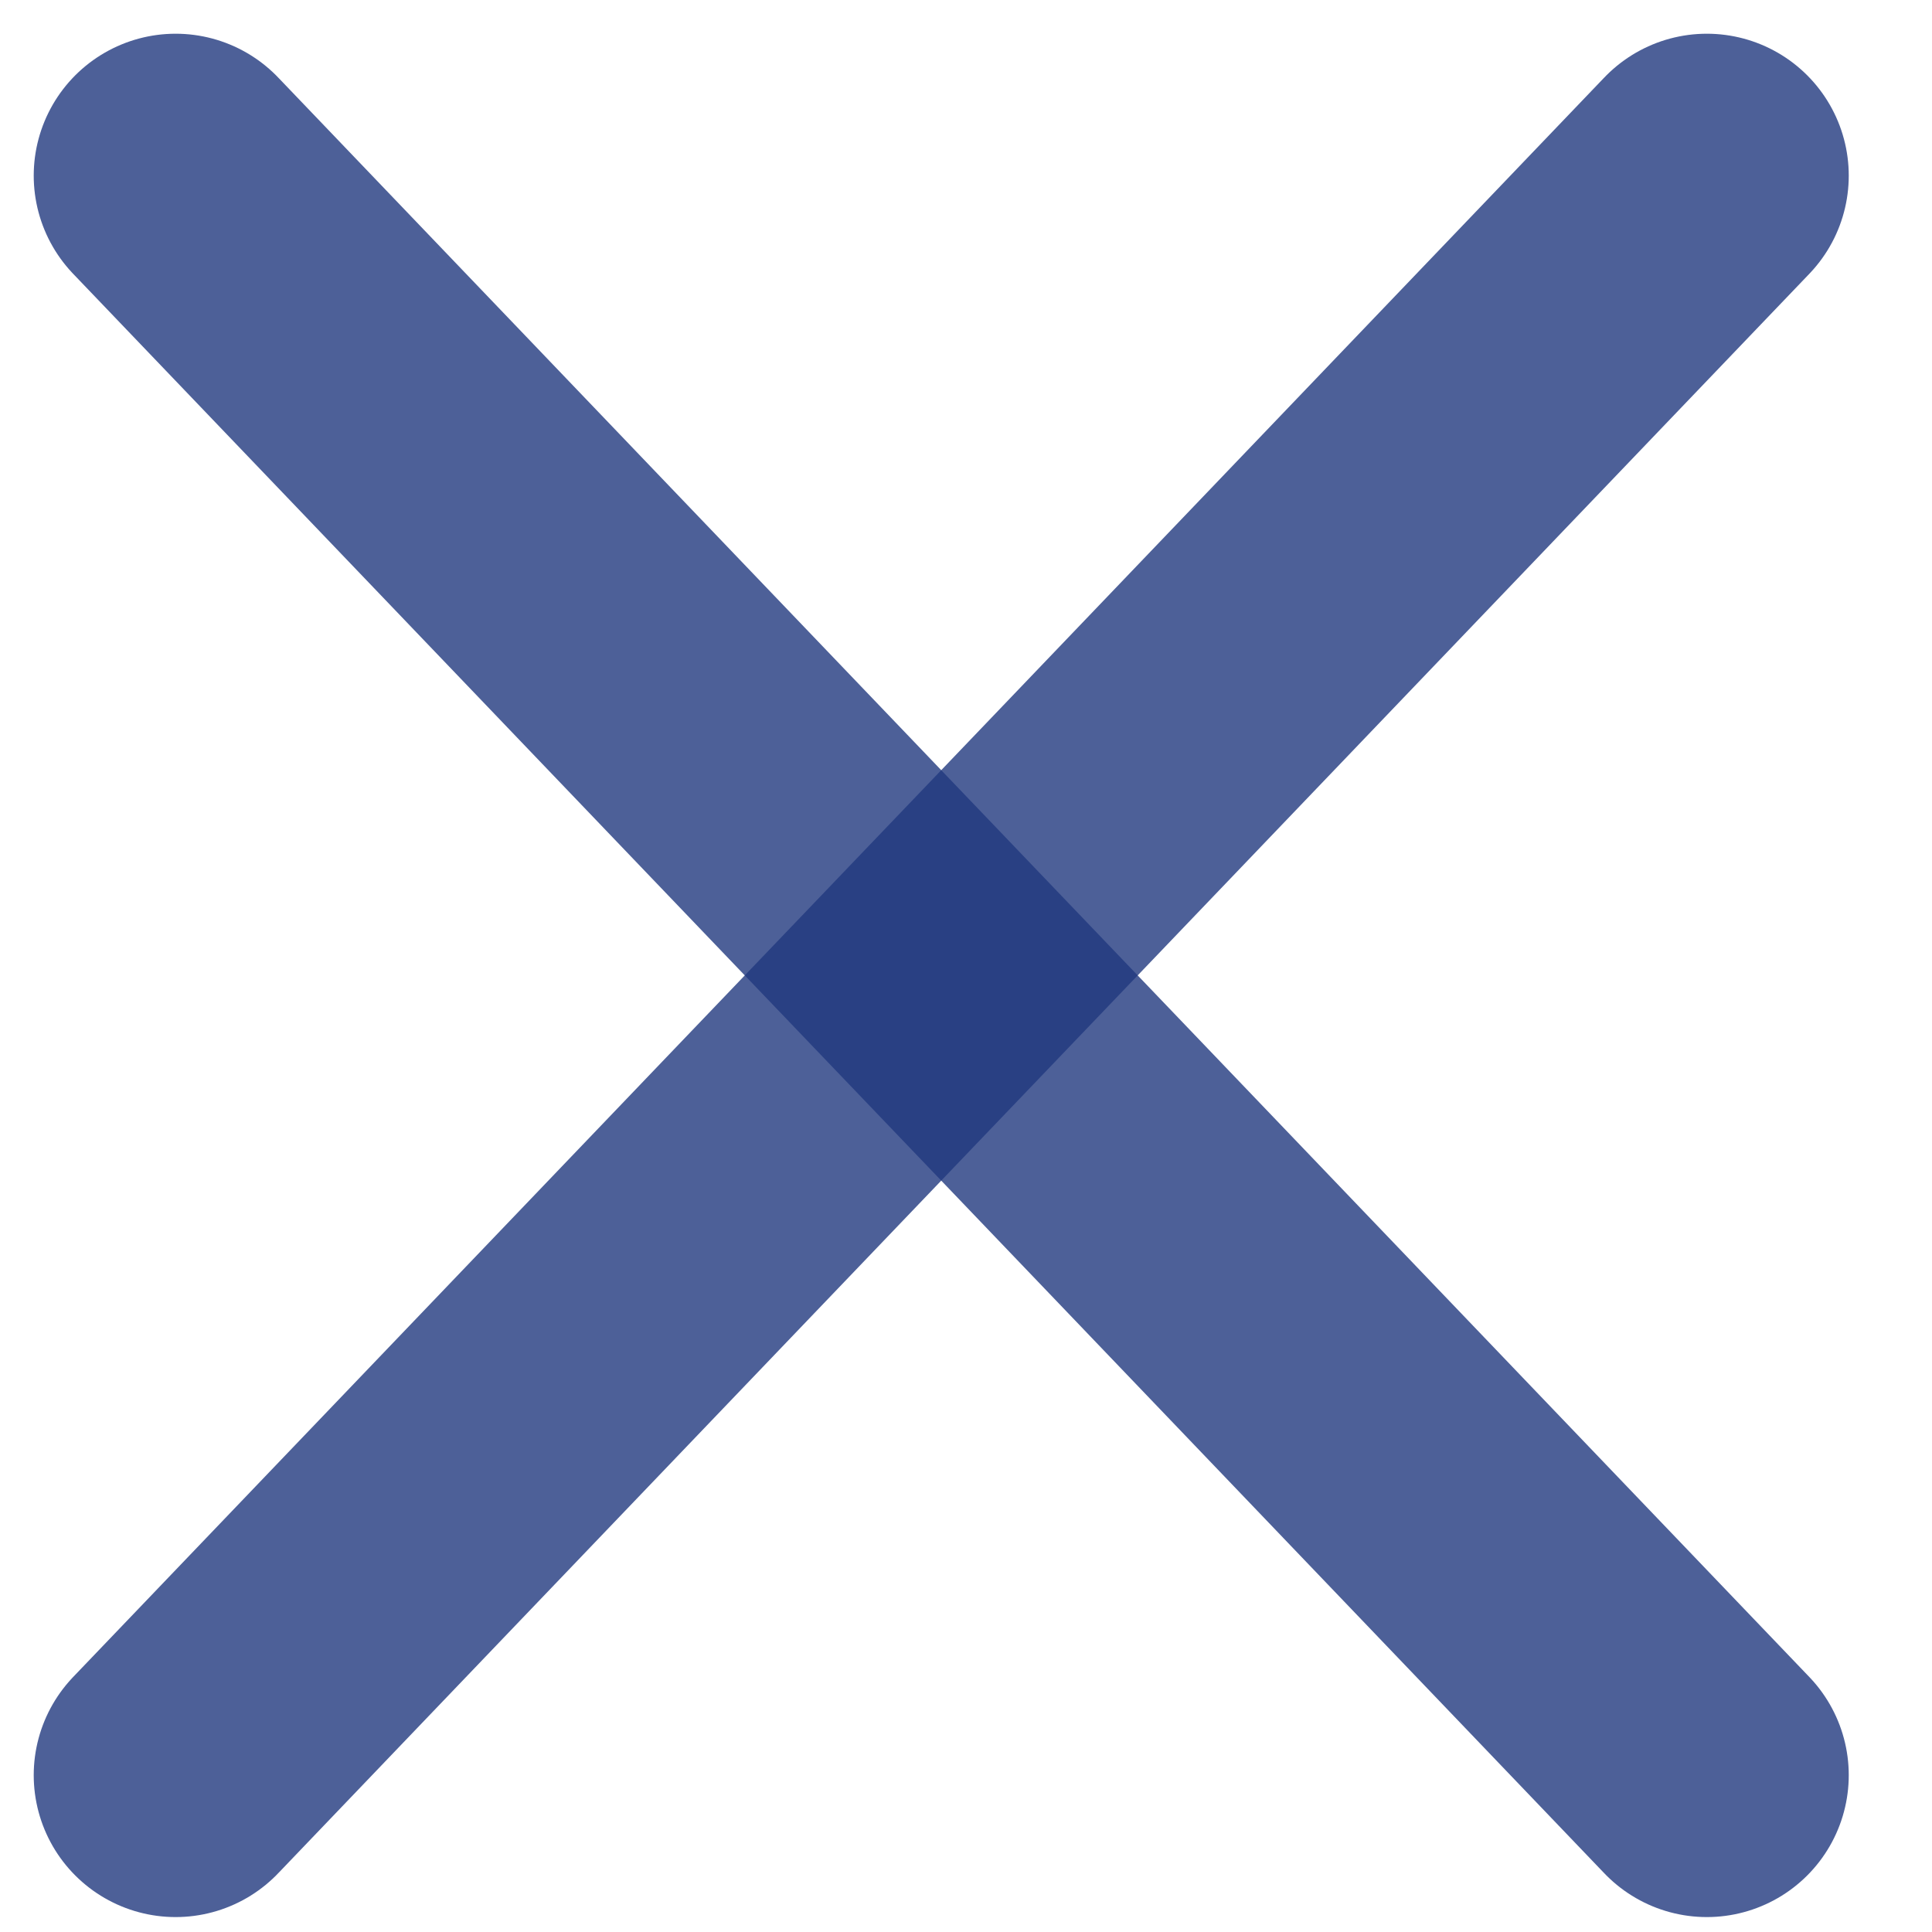 <svg width="22" height="22" viewBox="0 0 22 22" fill="none" xmlns="http://www.w3.org/2000/svg">
<g opacity="0.8">
<path d="M2 2L19.436 20.214Z" fill="#20387E"/>
<path d="M2 2L19.436 20.214" stroke="#20387E" stroke-width="3.232" stroke-linecap="round"/>
</g>
<g opacity="0.8">
<path d="M2 20.214L19.436 2Z" fill="#20387E"/>
<path d="M2 20.214L19.436 2" stroke="#20387E" stroke-width="3.232" stroke-linecap="round"/>
</g>
</svg>
